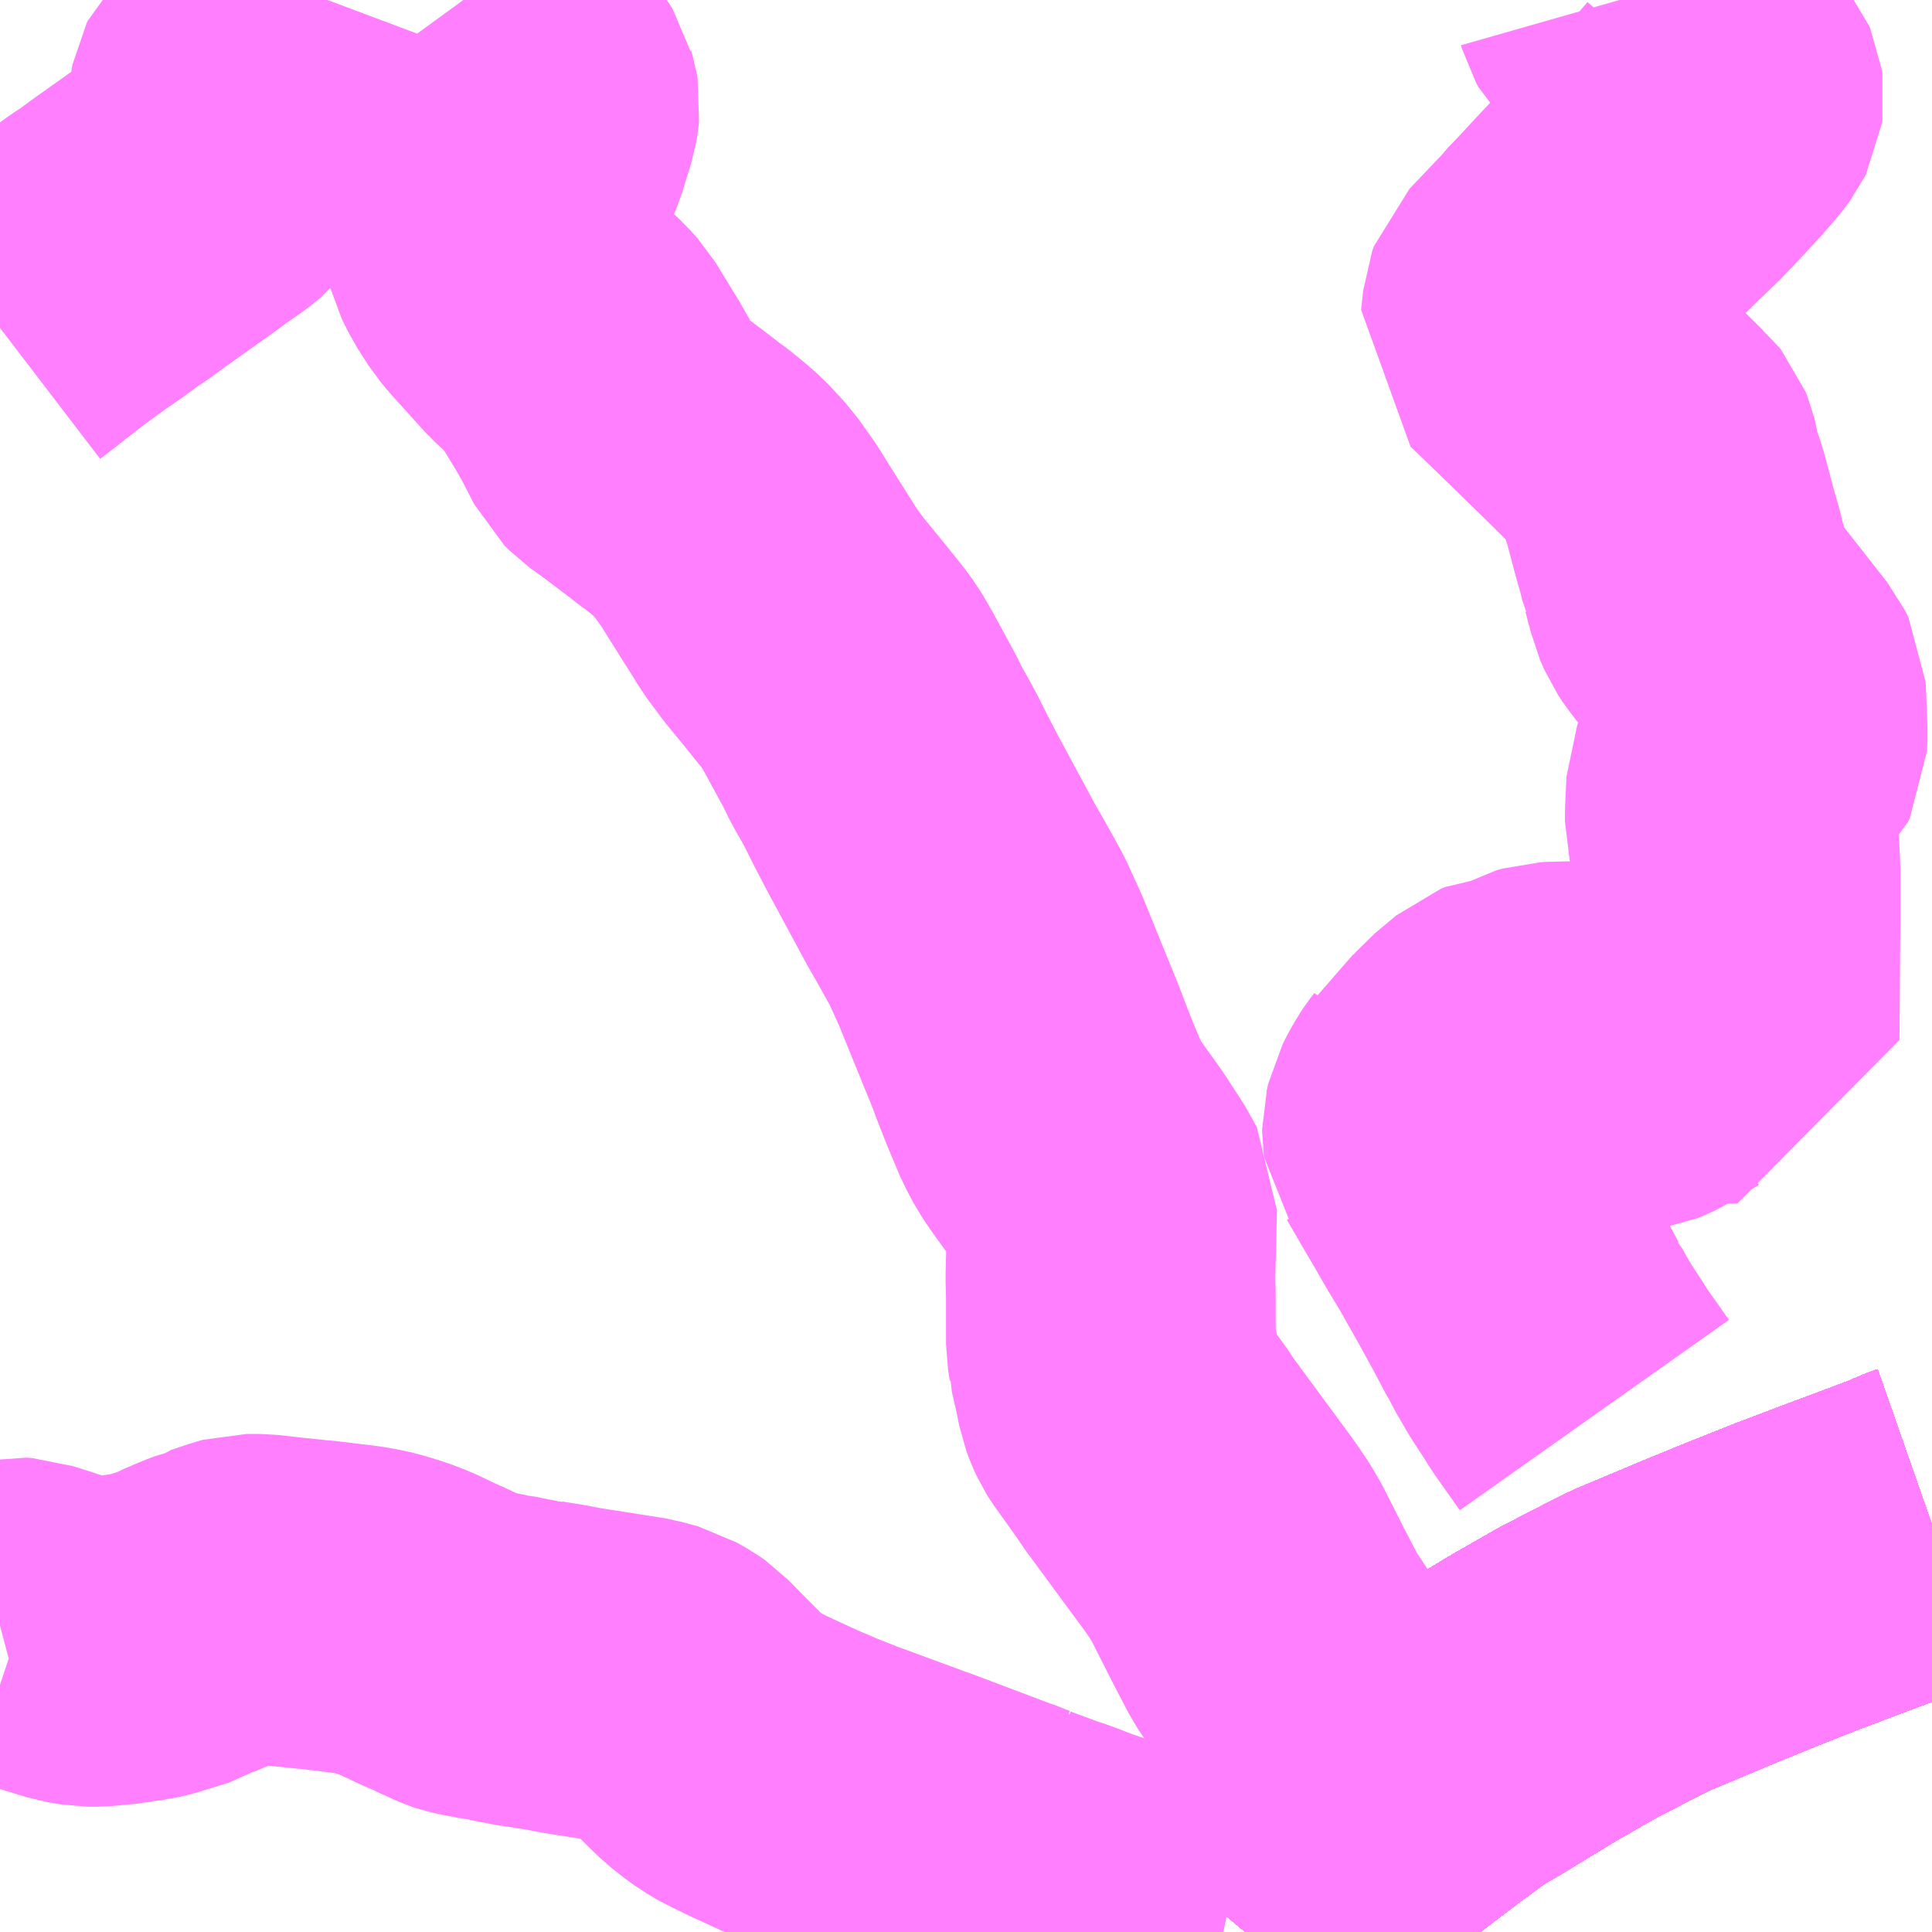 <?xml version="1.0" encoding="UTF-8"?>
<svg  xmlns="http://www.w3.org/2000/svg" xmlns:xlink="http://www.w3.org/1999/xlink" xmlns:go="http://purl.org/svgmap/profile" property="N07_001,N07_002,N07_003,N07_004,N07_005,N07_006,N07_007" viewBox="14005.371 -3708.984 4.395 4.395" go:dataArea="14005.37109375 -3708.984375 4.39453125 4.39453125" >
<globalCoordinateSystem srsName="http://purl.org/crs/84" transform="matrix(100.0,0.0,0.0,-100.0,0.0,0.0)" />
<defs>
 <g id="p0" >
  <circle cx="0.0" cy="0.0" r="3" stroke="green" stroke-width="0.75" vector-effect="non-scaling-stroke" />
 </g>
</defs>
<g fill="none" fill-rule="evenodd" stroke="#FF00FF" stroke-width="0.75" opacity="0.5" vector-effect="non-scaling-stroke" stroke-linejoin="bevel" >
<path content="1,JRバス東北（株）,あぶくま号,4.0,4.0,4.0," xlink:title="1" d="M14008.203,-3704.59L14008.208,-3704.596L14008.237,-3704.628L14008.264,-3704.658L14008.307,-3704.703L14008.359,-3704.755L14008.4,-3704.794L14008.449,-3704.838L14008.494,-3704.874L14008.52,-3704.894L14008.534,-3704.905L14008.608,-3704.961L14008.649,-3704.991L14008.662,-3705.001L14008.691,-3705.02L14008.724,-3705.039L14008.849,-3705.115L14008.871,-3705.128L14008.962,-3705.18L14009.057,-3705.229L14009.105,-3705.253L14009.153,-3705.273L14009.253,-3705.315L14009.351,-3705.355L14009.454,-3705.396L14009.557,-3705.435L14009.656,-3705.472L14009.725,-3705.498L14009.746,-3705.508L14009.766,-3705.515"/>
<path content="1,JRバス東北（株）,ドリームさくらんぼ号,1.0,1.0,1.0," xlink:title="1" d="M14008.203,-3704.59L14008.208,-3704.596L14008.237,-3704.628L14008.264,-3704.658L14008.307,-3704.703L14008.359,-3704.755L14008.4,-3704.794L14008.449,-3704.838L14008.494,-3704.874L14008.52,-3704.894L14008.534,-3704.905L14008.608,-3704.961L14008.649,-3704.991L14008.662,-3705.001L14008.691,-3705.02L14008.724,-3705.039L14008.849,-3705.115L14008.871,-3705.128L14008.962,-3705.18L14009.057,-3705.229L14009.105,-3705.253L14009.153,-3705.273L14009.253,-3705.315L14009.351,-3705.355L14009.454,-3705.396L14009.557,-3705.435L14009.656,-3705.472L14009.725,-3705.498L14009.746,-3705.508L14009.766,-3705.515"/>
<path content="1,JRバス東北（株）,ドリームふくしま・横浜号,1.0,1.0,1.0," xlink:title="1" d="M14008.203,-3704.59L14008.208,-3704.596L14008.237,-3704.628L14008.264,-3704.658L14008.307,-3704.703L14008.359,-3704.755L14008.4,-3704.794L14008.449,-3704.838L14008.494,-3704.874L14008.52,-3704.894L14008.534,-3704.905L14008.608,-3704.961L14008.649,-3704.991L14008.662,-3705.001L14008.691,-3705.02L14008.724,-3705.039L14008.849,-3705.115L14008.871,-3705.128L14008.962,-3705.18L14009.057,-3705.229L14009.105,-3705.253L14009.153,-3705.273L14009.253,-3705.315L14009.351,-3705.355L14009.454,-3705.396L14009.557,-3705.435L14009.656,-3705.472L14009.725,-3705.498L14009.746,-3705.508L14009.766,-3705.515"/>
<path content="1,JRバス東北（株）,ドリームササニシキ号,1.0,1.0,1.0," xlink:title="1" d="M14009.766,-3705.515L14009.746,-3705.508L14009.725,-3705.498L14009.656,-3705.472L14009.557,-3705.435L14009.454,-3705.396L14009.351,-3705.355L14009.253,-3705.315L14009.153,-3705.273L14009.105,-3705.253L14009.057,-3705.229L14008.962,-3705.18L14008.871,-3705.128L14008.849,-3705.115L14008.724,-3705.039L14008.691,-3705.02L14008.662,-3705.001L14008.649,-3704.991L14008.608,-3704.961L14008.534,-3704.905L14008.52,-3704.894L14008.494,-3704.874L14008.449,-3704.838L14008.4,-3704.794L14008.359,-3704.755L14008.307,-3704.703L14008.264,-3704.658L14008.237,-3704.628L14008.208,-3704.596L14008.203,-3704.59"/>
<path content="1,JRバス東北（株）,ドリーム政宗号,1.0,1.0,1.0," xlink:title="1" d="M14008.203,-3704.59L14008.208,-3704.596L14008.237,-3704.628L14008.264,-3704.658L14008.307,-3704.703L14008.359,-3704.755L14008.4,-3704.794L14008.449,-3704.838L14008.494,-3704.874L14008.52,-3704.894L14008.534,-3704.905L14008.608,-3704.961L14008.649,-3704.991L14008.662,-3705.001L14008.691,-3705.02L14008.724,-3705.039L14008.849,-3705.115L14008.871,-3705.128L14008.962,-3705.18L14009.057,-3705.229L14009.105,-3705.253L14009.153,-3705.273L14009.253,-3705.315L14009.351,-3705.355L14009.454,-3705.396L14009.557,-3705.435L14009.656,-3705.472L14009.725,-3705.498L14009.746,-3705.508L14009.766,-3705.515"/>
<path content="1,JRバス東北（株）,ドリーム横浜・仙台号,1.0,1.0,1.0," xlink:title="1" d="M14008.203,-3704.59L14008.208,-3704.596L14008.237,-3704.628L14008.264,-3704.658L14008.307,-3704.703L14008.359,-3704.755L14008.4,-3704.794L14008.449,-3704.838L14008.494,-3704.874L14008.52,-3704.894L14008.534,-3704.905L14008.608,-3704.961L14008.649,-3704.991L14008.662,-3705.001L14008.691,-3705.02L14008.724,-3705.039L14008.849,-3705.115L14008.871,-3705.128L14008.962,-3705.18L14009.057,-3705.229L14009.105,-3705.253L14009.153,-3705.273L14009.253,-3705.315L14009.351,-3705.355L14009.454,-3705.396L14009.557,-3705.435L14009.656,-3705.472L14009.725,-3705.498L14009.746,-3705.508L14009.766,-3705.515"/>
<path content="1,JRバス東北（株）,ドリーム盛岡・らくちん号,2.2,3.0,3.0," xlink:title="1" d="M14008.203,-3704.59L14008.208,-3704.596L14008.237,-3704.628L14008.264,-3704.658L14008.307,-3704.703L14008.359,-3704.755L14008.4,-3704.794L14008.449,-3704.838L14008.494,-3704.874L14008.52,-3704.894L14008.534,-3704.905L14008.608,-3704.961L14008.649,-3704.991L14008.662,-3705.001L14008.691,-3705.02L14008.724,-3705.039L14008.849,-3705.115L14008.871,-3705.128L14008.962,-3705.18L14009.057,-3705.229L14009.105,-3705.253L14009.153,-3705.273L14009.253,-3705.315L14009.351,-3705.355L14009.454,-3705.396L14009.557,-3705.435L14009.656,-3705.472L14009.725,-3705.498L14009.746,-3705.508L14009.766,-3705.515"/>
<path content="1,JRバス東北（株）,ドリーム秋田・横浜号,1.0,1.0,1.0," xlink:title="1" d="M14009.766,-3705.515L14009.746,-3705.508L14009.725,-3705.498L14009.656,-3705.472L14009.557,-3705.435L14009.454,-3705.396L14009.351,-3705.355L14009.253,-3705.315L14009.153,-3705.273L14009.105,-3705.253L14009.057,-3705.229L14008.962,-3705.18L14008.871,-3705.128L14008.849,-3705.115L14008.724,-3705.039L14008.691,-3705.02L14008.662,-3705.001L14008.649,-3704.991L14008.608,-3704.961L14008.534,-3704.905L14008.52,-3704.894L14008.494,-3704.874L14008.449,-3704.838L14008.4,-3704.794L14008.359,-3704.755L14008.307,-3704.703L14008.264,-3704.658L14008.237,-3704.628L14008.208,-3704.596L14008.203,-3704.59"/>
<path content="1,JRバス東北（株）,ドリーム鳥海号,1.0,1.0,1.0," xlink:title="1" d="M14008.203,-3704.59L14008.208,-3704.596L14008.237,-3704.628L14008.264,-3704.658L14008.307,-3704.703L14008.359,-3704.755L14008.4,-3704.794L14008.449,-3704.838L14008.494,-3704.874L14008.52,-3704.894L14008.534,-3704.905L14008.608,-3704.961L14008.649,-3704.991L14008.662,-3705.001L14008.691,-3705.02L14008.724,-3705.039L14008.849,-3705.115L14008.871,-3705.128L14008.962,-3705.18L14009.057,-3705.229L14009.105,-3705.253L14009.153,-3705.273L14009.253,-3705.315L14009.351,-3705.355L14009.454,-3705.396L14009.557,-3705.435L14009.656,-3705.472L14009.725,-3705.498L14009.746,-3705.508L14009.766,-3705.515"/>
<path content="1,JRバス東北（株）,ラ・フォーレ号,1.0,1.0,1.0," xlink:title="1" d="M14008.203,-3704.59L14008.208,-3704.596L14008.237,-3704.628L14008.264,-3704.658L14008.307,-3704.703L14008.359,-3704.755L14008.4,-3704.794L14008.449,-3704.838L14008.494,-3704.874L14008.52,-3704.894L14008.534,-3704.905L14008.608,-3704.961L14008.649,-3704.991L14008.662,-3705.001L14008.691,-3705.02L14008.724,-3705.039L14008.849,-3705.115L14008.871,-3705.128L14008.962,-3705.18L14009.057,-3705.229L14009.105,-3705.253L14009.153,-3705.273L14009.253,-3705.315L14009.351,-3705.355L14009.454,-3705.396L14009.557,-3705.435L14009.656,-3705.472L14009.725,-3705.498L14009.746,-3705.508L14009.766,-3705.515"/>
<path content="1,JRバス東北（株）,仙台・新宿号,2.0,2.0,2.0," xlink:title="1" d="M14008.203,-3704.59L14008.208,-3704.596L14008.237,-3704.628L14008.264,-3704.658L14008.307,-3704.703L14008.359,-3704.755L14008.4,-3704.794L14008.449,-3704.838L14008.494,-3704.874L14008.52,-3704.894L14008.534,-3704.905L14008.608,-3704.961L14008.649,-3704.991L14008.662,-3705.001L14008.691,-3705.02L14008.724,-3705.039L14008.849,-3705.115L14008.871,-3705.128L14008.962,-3705.18L14009.057,-3705.229L14009.105,-3705.253L14009.153,-3705.273L14009.253,-3705.315L14009.351,-3705.355L14009.454,-3705.396L14009.557,-3705.435L14009.656,-3705.472L14009.725,-3705.498L14009.746,-3705.508L14009.766,-3705.515"/>
<path content="1,JRバス関東（株）,あぶくま号,4.0,4.0,4.0," xlink:title="1" d="M14008.203,-3704.59L14008.208,-3704.596L14008.237,-3704.628L14008.264,-3704.658L14008.307,-3704.703L14008.359,-3704.755L14008.4,-3704.794L14008.449,-3704.838L14008.494,-3704.874L14008.52,-3704.894L14008.534,-3704.905L14008.608,-3704.961L14008.649,-3704.991L14008.662,-3705.001L14008.691,-3705.02L14008.724,-3705.039L14008.849,-3705.115L14008.871,-3705.128L14008.962,-3705.18L14009.057,-3705.229L14009.105,-3705.253L14009.153,-3705.273L14009.253,-3705.315L14009.351,-3705.355L14009.454,-3705.396L14009.557,-3705.435L14009.656,-3705.472L14009.725,-3705.498L14009.746,-3705.508L14009.766,-3705.515"/>
<path content="1,JRバス関東（株）,ドリーム盛岡号,2.2,3.0,3.0," xlink:title="1" d="M14008.203,-3704.59L14008.208,-3704.596L14008.237,-3704.628L14008.264,-3704.658L14008.307,-3704.703L14008.359,-3704.755L14008.4,-3704.794L14008.449,-3704.838L14008.494,-3704.874L14008.52,-3704.894L14008.534,-3704.905L14008.608,-3704.961L14008.649,-3704.991L14008.662,-3705.001L14008.691,-3705.02L14008.724,-3705.039L14008.849,-3705.115L14008.871,-3705.128L14008.962,-3705.18L14009.057,-3705.229L14009.105,-3705.253L14009.153,-3705.273L14009.253,-3705.315L14009.351,-3705.355L14009.454,-3705.396L14009.557,-3705.435L14009.656,-3705.472L14009.725,-3705.498L14009.746,-3705.508L14009.766,-3705.515"/>
<path content="1,JRバス関東（株）,夢街道会津号,6.0,6.0,6.0," xlink:title="1" d="M14008.203,-3704.59L14008.208,-3704.596L14008.237,-3704.628L14008.264,-3704.658L14008.307,-3704.703L14008.359,-3704.755L14008.4,-3704.794L14008.449,-3704.838L14008.494,-3704.874L14008.52,-3704.894L14008.534,-3704.905L14008.608,-3704.961L14008.649,-3704.991L14008.662,-3705.001L14008.691,-3705.02L14008.724,-3705.039L14008.849,-3705.115L14008.871,-3705.128L14008.962,-3705.18L14009.057,-3705.229L14009.105,-3705.253L14009.153,-3705.273L14009.253,-3705.315L14009.351,-3705.355L14009.454,-3705.396L14009.557,-3705.435L14009.656,-3705.472L14009.725,-3705.498L14009.746,-3705.508L14009.766,-3705.515"/>
<path content="1,京浜急行バス（株）,ノクターン号,3.4,4.0,4.0," xlink:title="1" d="M14008.203,-3704.59L14008.208,-3704.596L14008.237,-3704.628L14008.264,-3704.658L14008.307,-3704.703L14008.359,-3704.755L14008.4,-3704.794L14008.449,-3704.838L14008.494,-3704.874L14008.52,-3704.894L14008.534,-3704.905L14008.608,-3704.961L14008.649,-3704.991L14008.662,-3705.001L14008.691,-3705.02L14008.724,-3705.039L14008.849,-3705.115L14008.871,-3705.128L14008.962,-3705.18L14009.057,-3705.229L14009.105,-3705.253L14009.153,-3705.273L14009.253,-3705.315L14009.351,-3705.355L14009.454,-3705.396L14009.557,-3705.435L14009.656,-3705.472L14009.725,-3705.498L14009.746,-3705.508L14009.766,-3705.515"/>
<path content="1,京浜急行バス（株）,ビーム号,1.0,1.0,1.0," xlink:title="1" d="M14009.766,-3705.515L14009.746,-3705.508L14009.725,-3705.498L14009.656,-3705.472L14009.557,-3705.435L14009.454,-3705.396L14009.351,-3705.355L14009.253,-3705.315L14009.153,-3705.273L14009.105,-3705.253L14009.057,-3705.229L14008.962,-3705.18L14008.871,-3705.128L14008.849,-3705.115L14008.724,-3705.039L14008.691,-3705.02L14008.662,-3705.001L14008.649,-3704.991L14008.608,-3704.961L14008.534,-3704.905L14008.52,-3704.894L14008.494,-3704.874L14008.449,-3704.838L14008.4,-3704.794L14008.359,-3704.755L14008.307,-3704.703L14008.264,-3704.658L14008.237,-3704.628L14008.208,-3704.596L14008.203,-3704.59"/>
<path content="1,京王バス南（株）,新宿・渋谷～仙台・石巻線,1.0,1.0,1.0," xlink:title="1" d="M14008.203,-3704.59L14008.208,-3704.596L14008.237,-3704.628L14008.264,-3704.658L14008.307,-3704.703L14008.359,-3704.755L14008.4,-3704.794L14008.449,-3704.838L14008.494,-3704.874L14008.52,-3704.894L14008.534,-3704.905L14008.608,-3704.961L14008.649,-3704.991L14008.662,-3705.001L14008.691,-3705.02L14008.724,-3705.039L14008.849,-3705.115L14008.871,-3705.128L14008.962,-3705.18L14009.057,-3705.229L14009.105,-3705.253L14009.153,-3705.273L14009.253,-3705.315L14009.351,-3705.355L14009.454,-3705.396L14009.557,-3705.435L14009.656,-3705.472L14009.725,-3705.498L14009.746,-3705.508L14009.766,-3705.515"/>
<path content="1,会津乗合自動車,夢街道会津号,5.0,5.0,5.0," xlink:title="1" d="M14008.203,-3704.59L14008.208,-3704.596L14008.237,-3704.628L14008.264,-3704.658L14008.307,-3704.703L14008.359,-3704.755L14008.4,-3704.794L14008.449,-3704.838L14008.494,-3704.874L14008.52,-3704.894L14008.534,-3704.905L14008.608,-3704.961L14008.649,-3704.991L14008.662,-3705.001L14008.691,-3705.02L14008.724,-3705.039L14008.849,-3705.115L14008.871,-3705.128L14008.962,-3705.18L14009.057,-3705.229L14009.105,-3705.253L14009.153,-3705.273L14009.253,-3705.315L14009.351,-3705.355L14009.454,-3705.396L14009.557,-3705.435L14009.656,-3705.472L14009.725,-3705.498L14009.746,-3705.508L14009.766,-3705.515"/>
<path content="1,十和田観光電鉄（株）,シリウス号,1.0,1.0,1.0," xlink:title="1" d="M14009.766,-3705.515L14009.746,-3705.508L14009.725,-3705.498L14009.656,-3705.472L14009.557,-3705.435L14009.454,-3705.396L14009.351,-3705.355L14009.253,-3705.315L14009.153,-3705.273L14009.105,-3705.253L14009.057,-3705.229L14008.962,-3705.18L14008.871,-3705.128L14008.849,-3705.115L14008.724,-3705.039L14008.691,-3705.02L14008.662,-3705.001L14008.649,-3704.991L14008.608,-3704.961L14008.534,-3704.905L14008.52,-3704.894L14008.494,-3704.874L14008.449,-3704.838L14008.4,-3704.794L14008.359,-3704.755L14008.307,-3704.703L14008.264,-3704.658L14008.237,-3704.628L14008.208,-3704.596L14008.203,-3704.59"/>
<path content="1,千葉交通,福島・郡山～成田空港線,2.0,2.0,2.0," xlink:title="1" d="M14009.766,-3705.515L14009.746,-3705.508L14009.725,-3705.498L14009.656,-3705.472L14009.557,-3705.435L14009.454,-3705.396L14009.351,-3705.355L14009.253,-3705.315L14009.153,-3705.273L14009.105,-3705.253L14009.057,-3705.229L14008.962,-3705.18L14008.871,-3705.128L14008.849,-3705.115L14008.724,-3705.039L14008.691,-3705.02L14008.662,-3705.001L14008.649,-3704.991L14008.608,-3704.961L14008.534,-3704.905L14008.52,-3704.894L14008.494,-3704.874L14008.449,-3704.838L14008.4,-3704.794L14008.359,-3704.755L14008.307,-3704.703L14008.264,-3704.658L14008.237,-3704.628L14008.208,-3704.596L14008.203,-3704.59"/>
<path content="1,名鉄バス（株）,名古屋～仙台,1.0,1.0,1.0," xlink:title="1" d="M14009.766,-3705.515L14009.746,-3705.508L14009.725,-3705.498L14009.656,-3705.472L14009.557,-3705.435L14009.454,-3705.396L14009.351,-3705.355L14009.253,-3705.315L14009.153,-3705.273L14009.105,-3705.253L14009.057,-3705.229L14008.962,-3705.18L14008.871,-3705.128L14008.849,-3705.115L14008.724,-3705.039L14008.691,-3705.02L14008.662,-3705.001L14008.649,-3704.991L14008.608,-3704.961L14008.534,-3704.905L14008.494,-3704.874L14008.449,-3704.838L14008.4,-3704.794L14008.359,-3704.755L14008.307,-3704.703L14008.264,-3704.658L14008.237,-3704.628L14008.208,-3704.596L14008.203,-3704.59"/>
<path content="1,国際興業（株）,けせんライナー,1.0,1.0,1.0," xlink:title="1" d="M14008.203,-3704.59L14008.208,-3704.596L14008.237,-3704.628L14008.264,-3704.658L14008.307,-3704.703L14008.359,-3704.755L14008.4,-3704.794L14008.449,-3704.838L14008.494,-3704.874L14008.52,-3704.894L14008.534,-3704.905L14008.608,-3704.961L14008.649,-3704.991L14008.662,-3705.001L14008.691,-3705.02L14008.724,-3705.039L14008.849,-3705.115L14008.871,-3705.128L14008.962,-3705.18L14009.057,-3705.229L14009.105,-3705.253L14009.153,-3705.273L14009.253,-3705.315L14009.351,-3705.355L14009.454,-3705.396L14009.557,-3705.435L14009.656,-3705.472L14009.725,-3705.498L14009.746,-3705.508L14009.766,-3705.515"/>
<path content="1,国際興業（株）,イーハトープ号,1.0,1.0,1.0," xlink:title="1" d="M14008.203,-3704.59L14008.208,-3704.596L14008.237,-3704.628L14008.264,-3704.658L14008.307,-3704.703L14008.359,-3704.755L14008.4,-3704.794L14008.449,-3704.838L14008.494,-3704.874L14008.52,-3704.894L14008.534,-3704.905L14008.608,-3704.961L14008.649,-3704.991L14008.662,-3705.001L14008.691,-3705.02L14008.724,-3705.039L14008.849,-3705.115L14008.871,-3705.128L14008.962,-3705.18L14009.057,-3705.229L14009.105,-3705.253L14009.153,-3705.273L14009.253,-3705.315L14009.351,-3705.355L14009.454,-3705.396L14009.557,-3705.435L14009.656,-3705.472L14009.725,-3705.498L14009.746,-3705.508L14009.766,-3705.515"/>
<path content="1,国際興業（株）,シリウス号,1.0,1.0,1.0," xlink:title="1" d="M14008.203,-3704.59L14008.208,-3704.596L14008.237,-3704.628L14008.264,-3704.658L14008.307,-3704.703L14008.359,-3704.755L14008.4,-3704.794L14008.449,-3704.838L14008.494,-3704.874L14008.52,-3704.894L14008.534,-3704.905L14008.608,-3704.961L14008.649,-3704.991L14008.662,-3705.001L14008.691,-3705.02L14008.724,-3705.039L14008.849,-3705.115L14008.871,-3705.128L14008.962,-3705.18L14009.057,-3705.229L14009.105,-3705.253L14009.153,-3705.273L14009.253,-3705.315L14009.351,-3705.355L14009.454,-3705.396L14009.557,-3705.435L14009.656,-3705.472L14009.725,-3705.498L14009.746,-3705.508L14009.766,-3705.515"/>
<path content="1,国際興業（株）,ジュピター号,1.0,1.0,1.0," xlink:title="1" d="M14008.203,-3704.59L14008.208,-3704.596L14008.237,-3704.628L14008.264,-3704.658L14008.307,-3704.703L14008.359,-3704.755L14008.4,-3704.794L14008.449,-3704.838L14008.494,-3704.874L14008.52,-3704.894L14008.534,-3704.905L14008.608,-3704.961L14008.649,-3704.991L14008.662,-3705.001L14008.691,-3705.02L14008.724,-3705.039L14008.849,-3705.115L14008.871,-3705.128L14008.962,-3705.18L14009.057,-3705.229L14009.105,-3705.253L14009.153,-3705.273L14009.253,-3705.315L14009.351,-3705.355L14009.454,-3705.396L14009.557,-3705.435L14009.656,-3705.472L14009.725,-3705.498L14009.746,-3705.508L14009.766,-3705.515"/>
<path content="1,国際興業（株）,ドリーム盛岡（らくちん）号,2.2,3.0,3.0," xlink:title="1" d="M14008.203,-3704.59L14008.208,-3704.596L14008.237,-3704.628L14008.264,-3704.658L14008.307,-3704.703L14008.359,-3704.755L14008.4,-3704.794L14008.449,-3704.838L14008.494,-3704.874L14008.52,-3704.894L14008.534,-3704.905L14008.608,-3704.961L14008.649,-3704.991L14008.662,-3705.001L14008.691,-3705.02L14008.724,-3705.039L14008.849,-3705.115L14008.871,-3705.128L14008.962,-3705.18L14009.057,-3705.229L14009.105,-3705.253L14009.153,-3705.273L14009.253,-3705.315L14009.351,-3705.355L14009.454,-3705.396L14009.557,-3705.435L14009.656,-3705.472L14009.725,-3705.498L14009.746,-3705.508L14009.766,-3705.515"/>
<path content="1,国際興業（株）,夕陽号,2.0,2.0,2.0," xlink:title="1" d="M14008.203,-3704.59L14008.208,-3704.596L14008.237,-3704.628L14008.264,-3704.658L14008.307,-3704.703L14008.359,-3704.755L14008.4,-3704.794L14008.449,-3704.838L14008.494,-3704.874L14008.52,-3704.894L14008.534,-3704.905L14008.608,-3704.961L14008.649,-3704.991L14008.662,-3705.001L14008.691,-3705.02L14008.724,-3705.039L14008.849,-3705.115L14008.871,-3705.128L14008.962,-3705.18L14009.057,-3705.229L14009.105,-3705.253L14009.153,-3705.273L14009.253,-3705.315L14009.351,-3705.355L14009.454,-3705.396L14009.557,-3705.435L14009.656,-3705.472L14009.725,-3705.498L14009.746,-3705.508L14009.766,-3705.515"/>
<path content="1,国際興業（株）,遠野・釜石号,1.0,1.0,1.0," xlink:title="1" d="M14008.203,-3704.59L14008.208,-3704.596L14008.237,-3704.628L14008.264,-3704.658L14008.307,-3704.703L14008.359,-3704.755L14008.4,-3704.794L14008.449,-3704.838L14008.494,-3704.874L14008.52,-3704.894L14008.534,-3704.905L14008.608,-3704.961L14008.649,-3704.991L14008.662,-3705.001L14008.691,-3705.02L14008.724,-3705.039L14008.849,-3705.115L14008.871,-3705.128L14008.962,-3705.18L14009.057,-3705.229L14009.105,-3705.253L14009.153,-3705.273L14009.253,-3705.315L14009.351,-3705.355L14009.454,-3705.396L14009.557,-3705.435L14009.656,-3705.472L14009.725,-3705.498L14009.746,-3705.508L14009.766,-3705.515"/>
<path content="1,宮城交通（株）,仙台～名古屋線,1.0,1.0,1.0," xlink:title="1" d="M14008.203,-3704.59L14008.208,-3704.596L14008.237,-3704.628L14008.264,-3704.658L14008.307,-3704.703L14008.359,-3704.755L14008.4,-3704.794L14008.449,-3704.838L14008.494,-3704.874L14008.52,-3704.894L14008.534,-3704.905L14008.608,-3704.961L14008.649,-3704.991L14008.662,-3705.001L14008.691,-3705.02L14008.724,-3705.039L14008.849,-3705.115L14008.871,-3705.128L14008.962,-3705.18L14009.057,-3705.229L14009.105,-3705.253L14009.153,-3705.273L14009.253,-3705.315L14009.351,-3705.355L14009.454,-3705.396L14009.557,-3705.435L14009.656,-3705.472L14009.725,-3705.498L14009.746,-3705.508L14009.766,-3705.515"/>
<path content="1,宮城交通（株）,仙台～大阪線,1.0,1.0,1.0," xlink:title="1" d="M14009.766,-3705.515L14009.746,-3705.508L14009.725,-3705.498L14009.656,-3705.472L14009.557,-3705.435L14009.454,-3705.396L14009.351,-3705.355L14009.253,-3705.315L14009.153,-3705.273L14009.105,-3705.253L14009.057,-3705.229L14008.962,-3705.18L14008.871,-3705.128L14008.849,-3705.115L14008.724,-3705.039L14008.691,-3705.02L14008.662,-3705.001L14008.649,-3704.991L14008.608,-3704.961L14008.534,-3704.905L14008.52,-3704.894L14008.494,-3704.874L14008.449,-3704.838L14008.4,-3704.794L14008.359,-3704.755L14008.307,-3704.703L14008.264,-3704.658L14008.237,-3704.628L14008.208,-3704.596L14008.203,-3704.59"/>
<path content="1,宮城交通（株）,広瀬ライナー,1.0,1.0,1.0," xlink:title="1" d="M14008.203,-3704.59L14008.208,-3704.596L14008.237,-3704.628L14008.264,-3704.658L14008.307,-3704.703L14008.359,-3704.755L14008.4,-3704.794L14008.449,-3704.838L14008.494,-3704.874L14008.52,-3704.894L14008.534,-3704.905L14008.608,-3704.961L14008.649,-3704.991L14008.662,-3705.001L14008.691,-3705.02L14008.724,-3705.039L14008.849,-3705.115L14008.871,-3705.128L14008.962,-3705.18L14009.057,-3705.229L14009.105,-3705.253L14009.153,-3705.273L14009.253,-3705.315L14009.351,-3705.355L14009.454,-3705.396L14009.557,-3705.435L14009.656,-3705.472L14009.725,-3705.498L14009.746,-3705.508L14009.766,-3705.515"/>
<path content="1,小田急シティバス（株）,フローラ号,1.0,1.0,1.0," xlink:title="1" d="M14008.203,-3704.59L14008.208,-3704.596L14008.237,-3704.628L14008.264,-3704.658L14008.307,-3704.703L14008.359,-3704.755L14008.4,-3704.794L14008.449,-3704.838L14008.494,-3704.874L14008.52,-3704.894L14008.534,-3704.905L14008.608,-3704.961L14008.649,-3704.991L14008.662,-3705.001L14008.691,-3705.02L14008.724,-3705.039L14008.849,-3705.115L14008.871,-3705.128L14008.962,-3705.18L14009.057,-3705.229L14009.105,-3705.253L14009.153,-3705.273L14009.253,-3705.315L14009.351,-3705.355L14009.454,-3705.396L14009.557,-3705.435L14009.656,-3705.472L14009.725,-3705.498L14009.746,-3705.508L14009.766,-3705.515"/>
<path content="1,小田急バス（株）,フローラ号,1.0,1.0,1.0," xlink:title="1" d="M14008.203,-3704.59L14008.208,-3704.596L14008.237,-3704.628L14008.264,-3704.658L14008.307,-3704.703L14008.359,-3704.755L14008.4,-3704.794L14008.449,-3704.838L14008.494,-3704.874L14008.52,-3704.894L14008.534,-3704.905L14008.608,-3704.961L14008.649,-3704.991L14008.662,-3705.001L14008.691,-3705.02L14008.724,-3705.039L14008.849,-3705.115L14008.871,-3705.128L14008.962,-3705.18L14009.057,-3705.229L14009.105,-3705.253L14009.153,-3705.273L14009.253,-3705.315L14009.351,-3705.355L14009.454,-3705.396L14009.557,-3705.435L14009.656,-3705.472L14009.725,-3705.498L14009.746,-3705.508L14009.766,-3705.515"/>
<path content="1,山交バス（株）,TOKYOサンライズ,1.0,1.0,1.0," xlink:title="1" d="M14008.203,-3704.59L14008.208,-3704.596L14008.237,-3704.628L14008.264,-3704.658L14008.307,-3704.703L14008.359,-3704.755L14008.4,-3704.794L14008.449,-3704.838L14008.494,-3704.874L14008.52,-3704.894L14008.534,-3704.905L14008.608,-3704.961L14008.649,-3704.991L14008.662,-3705.001L14008.691,-3705.02L14008.724,-3705.039L14008.849,-3705.115L14008.871,-3705.128L14008.962,-3705.18L14009.057,-3705.229L14009.105,-3705.253L14009.153,-3705.273L14009.253,-3705.315L14009.351,-3705.355L14009.454,-3705.396L14009.557,-3705.435L14009.656,-3705.472L14009.725,-3705.498L14009.746,-3705.508L14009.766,-3705.515"/>
<path content="1,岩手県交通（株）,けせんライナー,1.0,1.0,1.0," xlink:title="1" d="M14008.203,-3704.59L14008.208,-3704.596L14008.237,-3704.628L14008.264,-3704.658L14008.307,-3704.703L14008.359,-3704.755L14008.4,-3704.794L14008.449,-3704.838L14008.494,-3704.874L14008.52,-3704.894L14008.534,-3704.905L14008.608,-3704.961L14008.649,-3704.991L14008.662,-3705.001L14008.691,-3705.02L14008.724,-3705.039L14008.849,-3705.115L14008.871,-3705.128L14008.962,-3705.18L14009.057,-3705.229L14009.105,-3705.253L14009.153,-3705.273L14009.253,-3705.315L14009.351,-3705.355L14009.454,-3705.396L14009.557,-3705.435L14009.656,-3705.472L14009.725,-3705.498L14009.746,-3705.508L14009.766,-3705.515"/>
<path content="1,岩手県交通（株）,イーハトーブ号,1.0,1.0,1.0," xlink:title="1" d="M14008.203,-3704.59L14008.208,-3704.596L14008.237,-3704.628L14008.264,-3704.658L14008.307,-3704.703L14008.359,-3704.755L14008.4,-3704.794L14008.449,-3704.838L14008.494,-3704.874L14008.52,-3704.894L14008.534,-3704.905L14008.608,-3704.961L14008.649,-3704.991L14008.662,-3705.001L14008.691,-3705.02L14008.724,-3705.039L14008.849,-3705.115L14008.871,-3705.128L14008.962,-3705.18L14009.057,-3705.229L14009.105,-3705.253L14009.153,-3705.273L14009.253,-3705.315L14009.351,-3705.355L14009.454,-3705.396L14009.557,-3705.435L14009.656,-3705.472L14009.725,-3705.498L14009.746,-3705.508L14009.766,-3705.515"/>
<path content="1,岩手県交通（株）,ドリーム盛岡（らくちん）号,2.3,3.0,3.0," xlink:title="1" d="M14008.203,-3704.59L14008.208,-3704.596L14008.237,-3704.628L14008.264,-3704.658L14008.307,-3704.703L14008.359,-3704.755L14008.4,-3704.794L14008.449,-3704.838L14008.494,-3704.874L14008.52,-3704.894L14008.534,-3704.905L14008.608,-3704.961L14008.649,-3704.991L14008.662,-3705.001L14008.691,-3705.02L14008.724,-3705.039L14008.849,-3705.115L14008.871,-3705.128L14008.962,-3705.18L14009.057,-3705.229L14009.105,-3705.253L14009.153,-3705.273L14009.253,-3705.315L14009.351,-3705.355L14009.454,-3705.396L14009.557,-3705.435L14009.656,-3705.472L14009.725,-3705.498L14009.746,-3705.508L14009.766,-3705.515"/>
<path content="1,岩手県交通（株）,盛岡・横浜線,1.0,1.0,1.0," xlink:title="1" d="M14008.203,-3704.59L14008.208,-3704.596L14008.237,-3704.628L14008.264,-3704.658L14008.307,-3704.703L14008.359,-3704.755L14008.4,-3704.794L14008.449,-3704.838L14008.494,-3704.874L14008.52,-3704.894L14008.534,-3704.905L14008.608,-3704.961L14008.649,-3704.991L14008.662,-3705.001L14008.691,-3705.02L14008.724,-3705.039L14008.849,-3705.115L14008.871,-3705.128L14008.962,-3705.18L14009.057,-3705.229L14009.105,-3705.253L14009.153,-3705.273L14009.253,-3705.315L14009.351,-3705.355L14009.454,-3705.396L14009.557,-3705.435L14009.656,-3705.472L14009.725,-3705.498L14009.746,-3705.508L14009.766,-3705.515"/>
<path content="1,岩手県交通（株）,遠野・釜石号,1.0,1.0,1.0," xlink:title="1" d="M14008.203,-3704.59L14008.208,-3704.596L14008.237,-3704.628L14008.264,-3704.658L14008.307,-3704.703L14008.359,-3704.755L14008.4,-3704.794L14008.449,-3704.838L14008.494,-3704.874L14008.52,-3704.894L14008.534,-3704.905L14008.608,-3704.961L14008.649,-3704.991L14008.662,-3705.001L14008.691,-3705.02L14008.724,-3705.039L14008.849,-3705.115L14008.871,-3705.128L14008.962,-3705.18L14009.057,-3705.229L14009.105,-3705.253L14009.153,-3705.273L14009.253,-3705.315L14009.351,-3705.355L14009.454,-3705.396L14009.557,-3705.435L14009.656,-3705.472L14009.725,-3705.498L14009.746,-3705.508L14009.766,-3705.515"/>
<path content="1,岩手県北自動車（株）,BEAM-1　宮古・盛岡南⇔浜松町・品川,1.0,1.0,1.0," xlink:title="1" d="M14008.203,-3704.59L14008.208,-3704.596L14008.237,-3704.628L14008.264,-3704.658L14008.307,-3704.703L14008.359,-3704.755L14008.4,-3704.794L14008.449,-3704.838L14008.494,-3704.874L14008.52,-3704.894L14008.534,-3704.905L14008.608,-3704.961L14008.649,-3704.991L14008.662,-3705.001L14008.691,-3705.02L14008.724,-3705.039L14008.849,-3705.115L14008.871,-3705.128L14008.962,-3705.18L14009.057,-3705.229L14009.105,-3705.253L14009.153,-3705.273L14009.253,-3705.315L14009.351,-3705.355L14009.454,-3705.396L14009.557,-3705.435L14009.656,-3705.472L14009.725,-3705.498L14009.746,-3705.508L14009.766,-3705.515"/>
<path content="1,庄内交通（株）,高速バス　上野・秋葉原・東京,1.0,1.0,1.0," xlink:title="1" d="M14008.203,-3704.59L14008.208,-3704.596L14008.237,-3704.628L14008.264,-3704.658L14008.307,-3704.703L14008.359,-3704.755L14008.4,-3704.794L14008.449,-3704.838L14008.494,-3704.874L14008.52,-3704.894L14008.534,-3704.905L14008.608,-3704.961L14008.649,-3704.991L14008.662,-3705.001L14008.691,-3705.02L14008.724,-3705.039L14008.849,-3705.115L14008.871,-3705.128L14008.962,-3705.18L14009.057,-3705.229L14009.105,-3705.253L14009.153,-3705.273L14009.253,-3705.315L14009.351,-3705.355L14009.454,-3705.396L14009.557,-3705.435L14009.656,-3705.472L14009.725,-3705.498L14009.746,-3705.508L14009.766,-3705.515"/>
<path content="1,庄内交通（株）,高速バス　酒田・鶴岡⇔大宮・池袋・渋谷,1.0,1.0,1.0," xlink:title="1" d="M14008.203,-3704.59L14008.208,-3704.596L14008.237,-3704.628L14008.264,-3704.658L14008.307,-3704.703L14008.359,-3704.755L14008.4,-3704.794L14008.449,-3704.838L14008.494,-3704.874L14008.52,-3704.894L14008.534,-3704.905L14008.608,-3704.961L14008.649,-3704.991L14008.662,-3705.001L14008.691,-3705.02L14008.724,-3705.039L14008.849,-3705.115L14008.871,-3705.128L14008.962,-3705.18L14009.057,-3705.229L14009.105,-3705.253L14009.153,-3705.273L14009.253,-3705.315L14009.351,-3705.355L14009.454,-3705.396L14009.557,-3705.435L14009.656,-3705.472L14009.725,-3705.498L14009.746,-3705.508L14009.766,-3705.515"/>
<path content="1,弘南バス（株）,アップル号,1.0,1.0,1.0," xlink:title="1" d="M14009.766,-3705.515L14009.746,-3705.508L14009.725,-3705.498L14009.656,-3705.472L14009.557,-3705.435L14009.454,-3705.396L14009.351,-3705.355L14009.253,-3705.315L14009.153,-3705.273L14009.105,-3705.253L14009.057,-3705.229L14008.962,-3705.18L14008.871,-3705.128L14008.849,-3705.115L14008.724,-3705.039L14008.691,-3705.02L14008.662,-3705.001L14008.649,-3704.991L14008.608,-3704.961L14008.534,-3704.905L14008.52,-3704.894L14008.494,-3704.874L14008.449,-3704.838L14008.4,-3704.794L14008.359,-3704.755L14008.307,-3704.703L14008.264,-3704.658L14008.237,-3704.628L14008.208,-3704.596L14008.203,-3704.59"/>
<path content="1,弘南バス（株）,スカイ号,1.0,1.0,1.0," xlink:title="1" d="M14009.766,-3705.515L14009.746,-3705.508L14009.725,-3705.498L14009.656,-3705.472L14009.557,-3705.435L14009.454,-3705.396L14009.351,-3705.355L14009.253,-3705.315L14009.153,-3705.273L14009.105,-3705.253L14009.057,-3705.229L14008.962,-3705.18L14008.871,-3705.128L14008.849,-3705.115L14008.724,-3705.039L14008.691,-3705.02L14008.662,-3705.001L14008.649,-3704.991L14008.608,-3704.961L14008.534,-3704.905L14008.52,-3704.894L14008.494,-3704.874L14008.449,-3704.838L14008.4,-3704.794L14008.359,-3704.755L14008.307,-3704.703L14008.264,-3704.658L14008.237,-3704.628L14008.208,-3704.596L14008.203,-3704.59"/>
<path content="1,弘南バス（株）,ノクターン号,1.0,1.0,1.0," xlink:title="1" d="M14009.766,-3705.515L14009.746,-3705.508L14009.725,-3705.498L14009.656,-3705.472L14009.557,-3705.435L14009.454,-3705.396L14009.351,-3705.355L14009.253,-3705.315L14009.153,-3705.273L14009.105,-3705.253L14009.057,-3705.229L14008.962,-3705.18L14008.871,-3705.128L14008.849,-3705.115L14008.724,-3705.039L14008.691,-3705.02L14008.662,-3705.001L14008.649,-3704.991L14008.608,-3704.961L14008.534,-3704.905L14008.52,-3704.894L14008.494,-3704.874L14008.449,-3704.838L14008.4,-3704.794L14008.359,-3704.755L14008.307,-3704.703L14008.264,-3704.658L14008.237,-3704.628L14008.208,-3704.596L14008.203,-3704.59"/>
<path content="1,弘南バス（株）,パンダ号,3.0,3.0,3.0," xlink:title="1" d="M14009.766,-3705.515L14009.746,-3705.508L14009.725,-3705.498L14009.656,-3705.472L14009.557,-3705.435L14009.454,-3705.396L14009.351,-3705.355L14009.253,-3705.315L14009.153,-3705.273L14009.105,-3705.253L14009.057,-3705.229L14008.962,-3705.18L14008.871,-3705.128L14008.849,-3705.115L14008.724,-3705.039L14008.691,-3705.02L14008.662,-3705.001L14008.649,-3704.991L14008.608,-3704.961L14008.534,-3704.905L14008.52,-3704.894L14008.494,-3704.874L14008.449,-3704.838L14008.4,-3704.794L14008.359,-3704.755L14008.307,-3704.703L14008.264,-3704.658L14008.237,-3704.628L14008.208,-3704.596L14008.203,-3704.59"/>
<path content="1,弘南バス（株）,津軽号,1.0,1.0,1.0," xlink:title="1" d="M14008.203,-3704.59L14008.208,-3704.596L14008.237,-3704.628L14008.264,-3704.658L14008.307,-3704.703L14008.359,-3704.755L14008.4,-3704.794L14008.449,-3704.838L14008.494,-3704.874L14008.52,-3704.894L14008.534,-3704.905L14008.608,-3704.961L14008.649,-3704.991L14008.662,-3705.001L14008.691,-3705.02L14008.724,-3705.039L14008.849,-3705.115L14008.871,-3705.128L14008.962,-3705.18L14009.057,-3705.229L14009.105,-3705.253L14009.153,-3705.273L14009.253,-3705.315L14009.351,-3705.355L14009.454,-3705.396L14009.557,-3705.435L14009.656,-3705.472L14009.725,-3705.498L14009.746,-3705.508L14009.766,-3705.515"/>
<path content="1,日本中央バス（株）,ミリオンライナー,2.0,2.0,2.0," xlink:title="1" d="M14008.203,-3704.59L14008.208,-3704.596L14008.237,-3704.628L14008.264,-3704.658L14008.307,-3704.703L14008.359,-3704.755L14008.4,-3704.794L14008.449,-3704.838L14008.494,-3704.874L14008.52,-3704.894L14008.534,-3704.905L14008.608,-3704.961L14008.649,-3704.991L14008.662,-3705.001L14008.691,-3705.02L14008.724,-3705.039L14008.849,-3705.115L14008.871,-3705.128L14008.962,-3705.18L14009.057,-3705.229L14009.105,-3705.253L14009.153,-3705.273L14009.253,-3705.315L14009.351,-3705.355L14009.454,-3705.396L14009.557,-3705.435L14009.656,-3705.472L14009.725,-3705.498L14009.746,-3705.508L14009.766,-3705.515"/>
<path content="1,日本中央バス（株）,仙台ライナー,1.0,1.0,1.0," xlink:title="1" d="M14008.203,-3704.59L14008.208,-3704.596L14008.237,-3704.628L14008.264,-3704.658L14008.307,-3704.703L14008.359,-3704.755L14008.4,-3704.794L14008.449,-3704.838L14008.494,-3704.874L14008.52,-3704.894L14008.534,-3704.905L14008.608,-3704.961L14008.649,-3704.991L14008.662,-3705.001L14008.691,-3705.02L14008.724,-3705.039L14008.849,-3705.115L14008.871,-3705.128L14008.962,-3705.18L14009.057,-3705.229L14009.105,-3705.253L14009.153,-3705.273L14009.253,-3705.315L14009.351,-3705.355L14009.454,-3705.396L14009.557,-3705.435L14009.656,-3705.472L14009.725,-3705.498L14009.746,-3705.508L14009.766,-3705.515"/>
<path content="1,東北急行バス（株）,TOKYOサンライズ号,1.0,1.0,1.0," xlink:title="1" d="M14008.203,-3704.59L14008.208,-3704.596L14008.237,-3704.628L14008.264,-3704.658L14008.307,-3704.703L14008.359,-3704.755L14008.4,-3704.794L14008.449,-3704.838L14008.494,-3704.874L14008.52,-3704.894L14008.534,-3704.905L14008.608,-3704.961L14008.649,-3704.991L14008.662,-3705.001L14008.691,-3705.02L14008.724,-3705.039L14008.849,-3705.115L14008.871,-3705.128L14008.962,-3705.18L14009.057,-3705.229L14009.105,-3705.253L14009.153,-3705.273L14009.253,-3705.315L14009.351,-3705.355L14009.454,-3705.396L14009.557,-3705.435L14009.656,-3705.472L14009.725,-3705.498L14009.746,-3705.508L14009.766,-3705.515"/>
<path content="1,東北急行バス（株）,エススター号,0.1,0.5,0.0," xlink:title="1" d="M14008.203,-3704.59L14008.208,-3704.596L14008.237,-3704.628L14008.264,-3704.658L14008.307,-3704.703L14008.359,-3704.755L14008.4,-3704.794L14008.449,-3704.838L14008.494,-3704.874L14008.52,-3704.894L14008.534,-3704.905L14008.608,-3704.961L14008.649,-3704.991L14008.662,-3705.001L14008.691,-3705.02L14008.724,-3705.039L14008.849,-3705.115L14008.871,-3705.128L14008.962,-3705.18L14009.057,-3705.229L14009.105,-3705.253L14009.153,-3705.273L14009.253,-3705.315L14009.351,-3705.355L14009.454,-3705.396L14009.557,-3705.435L14009.656,-3705.472L14009.725,-3705.498L14009.746,-3705.508L14009.766,-3705.515"/>
<path content="1,東北急行バス（株）,スイート号,0.2,1.0,1.0," xlink:title="1" d="M14009.766,-3705.515L14009.746,-3705.508L14009.725,-3705.498L14009.656,-3705.472L14009.557,-3705.435L14009.454,-3705.396L14009.351,-3705.355L14009.253,-3705.315L14009.153,-3705.273L14009.105,-3705.253L14009.057,-3705.229L14008.962,-3705.18L14008.871,-3705.128L14008.849,-3705.115L14008.724,-3705.039L14008.691,-3705.02L14008.662,-3705.001L14008.649,-3704.991L14008.608,-3704.961L14008.534,-3704.905L14008.52,-3704.894L14008.494,-3704.874L14008.449,-3704.838L14008.4,-3704.794L14008.359,-3704.755L14008.307,-3704.703L14008.264,-3704.658L14008.237,-3704.628L14008.208,-3704.596L14008.203,-3704.59"/>
<path content="1,東北急行バス（株）,スーパーレインボー号,0.1,0.0,0.0," xlink:title="1" d="M14008.203,-3704.59L14008.208,-3704.596L14008.237,-3704.628L14008.264,-3704.658L14008.307,-3704.703L14008.359,-3704.755L14008.4,-3704.794L14008.449,-3704.838L14008.494,-3704.874L14008.52,-3704.894L14008.534,-3704.905L14008.608,-3704.961L14008.649,-3704.991L14008.662,-3705.001L14008.691,-3705.02L14008.724,-3705.039L14008.849,-3705.115L14008.871,-3705.128L14008.962,-3705.18L14009.057,-3705.229L14009.105,-3705.253L14009.153,-3705.273L14009.253,-3705.315L14009.351,-3705.355L14009.454,-3705.396L14009.557,-3705.435L14009.656,-3705.472L14009.725,-3705.498L14009.746,-3705.508L14009.766,-3705.515"/>
<path content="1,東北急行バス（株）,ニュースター号,2.0,2.0,2.0," xlink:title="1" d="M14008.203,-3704.59L14008.208,-3704.596L14008.237,-3704.628L14008.264,-3704.658L14008.307,-3704.703L14008.359,-3704.755L14008.4,-3704.794L14008.449,-3704.838L14008.494,-3704.874L14008.52,-3704.894L14008.534,-3704.905L14008.608,-3704.961L14008.649,-3704.991L14008.662,-3705.001L14008.691,-3705.02L14008.724,-3705.039L14008.849,-3705.115L14008.871,-3705.128L14008.962,-3705.18L14009.057,-3705.229L14009.105,-3705.253L14009.153,-3705.273L14009.253,-3705.315L14009.351,-3705.355L14009.454,-3705.396L14009.557,-3705.435L14009.656,-3705.472L14009.725,-3705.498L14009.746,-3705.508L14009.766,-3705.515"/>
<path content="1,東北急行バス（株）,ホリデースター号,0.2,1.0,1.0," xlink:title="1" d="M14008.203,-3704.59L14008.208,-3704.596L14008.237,-3704.628L14008.264,-3704.658L14008.307,-3704.703L14008.359,-3704.755L14008.4,-3704.794L14008.449,-3704.838L14008.494,-3704.874L14008.52,-3704.894L14008.534,-3704.905L14008.608,-3704.961L14008.649,-3704.991L14008.662,-3705.001L14008.691,-3705.02L14008.724,-3705.039L14008.849,-3705.115L14008.871,-3705.128L14008.962,-3705.18L14009.057,-3705.229L14009.105,-3705.253L14009.153,-3705.273L14009.253,-3705.315L14009.351,-3705.355L14009.454,-3705.396L14009.557,-3705.435L14009.656,-3705.472L14009.725,-3705.498L14009.746,-3705.508L14009.766,-3705.515"/>
<path content="1,東北急行バス（株）,レインボー号,1.0,1.0,1.0," xlink:title="1" d="M14008.203,-3704.59L14008.208,-3704.596L14008.237,-3704.628L14008.264,-3704.658L14008.307,-3704.703L14008.359,-3704.755L14008.4,-3704.794L14008.449,-3704.838L14008.494,-3704.874L14008.52,-3704.894L14008.534,-3704.905L14008.608,-3704.961L14008.649,-3704.991L14008.662,-3705.001L14008.691,-3705.02L14008.724,-3705.039L14008.849,-3705.115L14008.871,-3705.128L14008.962,-3705.18L14009.057,-3705.229L14009.105,-3705.253L14009.153,-3705.273L14009.253,-3705.315L14009.351,-3705.355L14009.454,-3705.396L14009.557,-3705.435L14009.656,-3705.472L14009.725,-3705.498L14009.746,-3705.508L14009.766,-3705.515"/>
<path content="1,東武バスセントラル（株）,あだたら号,4.0,4.0,4.0," xlink:title="1" d="M14008.203,-3704.59L14008.208,-3704.596L14008.237,-3704.628L14008.264,-3704.658L14008.307,-3704.703L14008.359,-3704.755L14008.4,-3704.794L14008.449,-3704.838L14008.494,-3704.874L14008.52,-3704.894L14008.534,-3704.905L14008.608,-3704.961L14008.649,-3704.991L14008.662,-3705.001L14008.691,-3705.02L14008.724,-3705.039L14008.849,-3705.115L14008.871,-3705.128L14008.962,-3705.18L14009.057,-3705.229L14009.105,-3705.253L14009.153,-3705.273L14009.253,-3705.315L14009.351,-3705.355L14009.454,-3705.396L14009.557,-3705.435L14009.656,-3705.472L14009.725,-3705.498L14009.746,-3705.508L14009.766,-3705.515"/>
<path content="1,江ノ電バス藤沢,レイク＆ポート号,1.0,1.0,1.0," xlink:title="1" d="M14008.203,-3704.59L14008.208,-3704.596L14008.237,-3704.628L14008.264,-3704.658L14008.307,-3704.703L14008.359,-3704.755L14008.4,-3704.794L14008.449,-3704.838L14008.494,-3704.874L14008.52,-3704.894L14008.534,-3704.905L14008.608,-3704.961L14008.649,-3704.991L14008.662,-3705.001L14008.691,-3705.02L14008.724,-3705.039L14008.849,-3705.115L14008.871,-3705.128L14008.962,-3705.18L14009.057,-3705.229L14009.105,-3705.253L14009.153,-3705.273L14009.253,-3705.315L14009.351,-3705.355L14009.454,-3705.396L14009.557,-3705.435L14009.656,-3705.472L14009.725,-3705.498L14009.746,-3705.508L14009.766,-3705.515"/>
<path content="1,福島交通（株）,福島駅東口～新宿駅新南口,4.0,4.0,4.0," xlink:title="1" d="M14009.766,-3705.515L14009.746,-3705.508L14009.725,-3705.498L14009.656,-3705.472L14009.557,-3705.435L14009.454,-3705.396L14009.351,-3705.355L14009.253,-3705.315L14009.153,-3705.273L14009.105,-3705.253L14009.057,-3705.229L14008.962,-3705.18L14008.871,-3705.128L14008.849,-3705.115L14008.724,-3705.039L14008.691,-3705.02L14008.662,-3705.001L14008.649,-3704.991L14008.608,-3704.961L14008.534,-3704.905L14008.52,-3704.894L14008.494,-3704.874L14008.449,-3704.838L14008.4,-3704.794L14008.359,-3704.755L14008.307,-3704.703L14008.264,-3704.658L14008.237,-3704.628L14008.208,-3704.596L14008.203,-3704.59"/>
<path content="1,福島交通（株）,福島高速バスターミナル～大阪あべの橋,1.0,1.0,1.0," xlink:title="1" d="M14008.203,-3704.59L14008.208,-3704.596L14008.237,-3704.628L14008.264,-3704.658L14008.307,-3704.703L14008.359,-3704.755L14008.4,-3704.794L14008.449,-3704.838L14008.494,-3704.874L14008.52,-3704.894L14008.534,-3704.905L14008.608,-3704.961L14008.649,-3704.991L14008.662,-3705.001L14008.691,-3705.02L14008.724,-3705.039L14008.849,-3705.115L14008.871,-3705.128L14008.962,-3705.18L14009.057,-3705.229L14009.105,-3705.253L14009.153,-3705.273L14009.253,-3705.315L14009.351,-3705.355L14009.454,-3705.396L14009.557,-3705.435L14009.656,-3705.472L14009.725,-3705.498L14009.746,-3705.508L14009.766,-3705.515"/>
<path content="1,福島交通（株）,郡山駅前～新越谷駅西口,2.0,2.0,2.0," xlink:title="1" d="M14009.766,-3705.515L14009.746,-3705.508L14009.725,-3705.498L14009.656,-3705.472L14009.557,-3705.435L14009.454,-3705.396L14009.351,-3705.355L14009.253,-3705.315L14009.153,-3705.273L14009.105,-3705.253L14009.057,-3705.229L14008.962,-3705.18L14008.871,-3705.128L14008.849,-3705.115L14008.724,-3705.039L14008.691,-3705.02L14008.662,-3705.001L14008.649,-3704.991L14008.608,-3704.961L14008.534,-3704.905L14008.52,-3704.894L14008.494,-3704.874L14008.449,-3704.838L14008.4,-3704.794L14008.359,-3704.755L14008.307,-3704.703L14008.264,-3704.658L14008.237,-3704.628L14008.208,-3704.596L14008.203,-3704.59"/>
<path content="1,秋北バス（株）,ジュピター号,1.0,1.0,1.0," xlink:title="1" d="M14008.203,-3704.59L14008.208,-3704.596L14008.237,-3704.628L14008.264,-3704.658L14008.307,-3704.703L14008.359,-3704.755L14008.4,-3704.794L14008.449,-3704.838L14008.494,-3704.874L14008.52,-3704.894L14008.534,-3704.905L14008.608,-3704.961L14008.649,-3704.991L14008.662,-3705.001L14008.691,-3705.02L14008.724,-3705.039L14008.849,-3705.115L14008.871,-3705.128L14008.962,-3705.18L14009.057,-3705.229L14009.105,-3705.253L14009.153,-3705.273L14009.253,-3705.315L14009.351,-3705.355L14009.454,-3705.396L14009.557,-3705.435L14009.656,-3705.472L14009.725,-3705.498L14009.746,-3705.508L14009.766,-3705.515"/>
<path content="1,秋田中央交通（株）,フローラ号,1.0,1.0,1.0," xlink:title="1" d="M14009.766,-3705.515L14009.746,-3705.508L14009.725,-3705.498L14009.656,-3705.472L14009.557,-3705.435L14009.454,-3705.396L14009.351,-3705.355L14009.253,-3705.315L14009.153,-3705.273L14009.105,-3705.253L14009.057,-3705.229L14008.962,-3705.18L14008.871,-3705.128L14008.849,-3705.115L14008.724,-3705.039L14008.691,-3705.02L14008.662,-3705.001L14008.649,-3704.991L14008.608,-3704.961L14008.534,-3704.905L14008.52,-3704.894L14008.494,-3704.874L14008.449,-3704.838L14008.4,-3704.794L14008.359,-3704.755L14008.307,-3704.703L14008.264,-3704.658L14008.237,-3704.628L14008.208,-3704.596L14008.203,-3704.59"/>
<path content="1,羽後交通（株）,ドリーム鳥海号,1.0,1.0,1.0," xlink:title="1" d="M14008.203,-3704.59L14008.208,-3704.596L14008.237,-3704.628L14008.264,-3704.658L14008.307,-3704.703L14008.359,-3704.755L14008.4,-3704.794L14008.449,-3704.838L14008.494,-3704.874L14008.52,-3704.894L14008.534,-3704.905L14008.608,-3704.961L14008.649,-3704.991L14008.662,-3705.001L14008.691,-3705.02L14008.724,-3705.039L14008.849,-3705.115L14008.871,-3705.128L14008.962,-3705.18L14009.057,-3705.229L14009.105,-3705.253L14009.153,-3705.273L14009.253,-3705.315L14009.351,-3705.355L14009.454,-3705.396L14009.557,-3705.435L14009.656,-3705.472L14009.725,-3705.498L14009.746,-3705.508L14009.766,-3705.515"/>
<path content="1,羽後交通（株）,レーク＆ポート号,1.0,1.0,1.0," xlink:title="1" d="M14009.766,-3705.515L14009.746,-3705.508L14009.725,-3705.498L14009.656,-3705.472L14009.557,-3705.435L14009.454,-3705.396L14009.351,-3705.355L14009.253,-3705.315L14009.153,-3705.273L14009.105,-3705.253L14009.057,-3705.229L14008.962,-3705.18L14008.871,-3705.128L14008.849,-3705.115L14008.724,-3705.039L14008.691,-3705.02L14008.662,-3705.001L14008.649,-3704.991L14008.608,-3704.961L14008.534,-3704.905L14008.52,-3704.894L14008.494,-3704.874L14008.449,-3704.838L14008.4,-3704.794L14008.359,-3704.755L14008.307,-3704.703L14008.264,-3704.658L14008.237,-3704.628L14008.208,-3704.596L14008.203,-3704.59"/>
<path content="1,近鉄バス（株）,大阪・京都⇔仙台,1.0,1.0,1.0," xlink:title="1" d="M14008.203,-3704.59L14008.208,-3704.596L14008.237,-3704.628L14008.264,-3704.658L14008.307,-3704.703L14008.359,-3704.755L14008.4,-3704.794L14008.449,-3704.838L14008.494,-3704.874L14008.534,-3704.905L14008.608,-3704.961L14008.649,-3704.991L14008.662,-3705.001L14008.691,-3705.02L14008.724,-3705.039L14008.849,-3705.115L14008.871,-3705.128L14008.962,-3705.18L14009.057,-3705.229L14009.105,-3705.253L14009.153,-3705.273L14009.253,-3705.315L14009.351,-3705.355L14009.454,-3705.396L14009.557,-3705.435L14009.656,-3705.472L14009.725,-3705.498L14009.746,-3705.508L14009.766,-3705.515"/>
<path content="1,近鉄バス（株）,大阪・京都⇔郡山・福島,1.0,1.0,1.0," xlink:title="1" d="M14008.203,-3704.59L14008.208,-3704.596L14008.237,-3704.628L14008.264,-3704.658L14008.307,-3704.703L14008.359,-3704.755L14008.4,-3704.794L14008.449,-3704.838L14008.494,-3704.874L14008.534,-3704.905L14008.608,-3704.961L14008.649,-3704.991L14008.662,-3705.001L14008.691,-3705.02L14008.724,-3705.039L14008.849,-3705.115L14008.871,-3705.128L14008.962,-3705.18L14009.057,-3705.229L14009.105,-3705.253L14009.153,-3705.273L14009.253,-3705.315L14009.351,-3705.355L14009.454,-3705.396L14009.557,-3705.435L14009.656,-3705.472L14009.725,-3705.498L14009.746,-3705.508L14009.766,-3705.515"/>
<path content="2,那須町,六斗地・大谷線,0.6,0.0,0.0," xlink:title="2" d="M14008.734,-3704.59L14008.711,-3704.617L14008.682,-3704.657L14008.601,-3704.774L14008.598,-3704.779L14008.554,-3704.844L14008.533,-3704.874L14008.52,-3704.894L14008.488,-3704.94L14008.485,-3704.944L14008.458,-3704.984L14008.456,-3704.987L14008.401,-3705.067L14008.387,-3705.087L14008.313,-3705.197L14008.271,-3705.26L14008.232,-3705.335L14008.186,-3705.426L14008.17,-3705.454L14008.144,-3705.492L14008.085,-3705.572L14008.007,-3705.678L14007.993,-3705.699L14007.938,-3705.776L14007.933,-3705.784L14007.927,-3705.797L14007.921,-3705.813L14007.915,-3705.844L14007.902,-3705.901L14007.902,-3705.902L14007.898,-3705.927L14007.898,-3706.038L14007.897,-3706.077L14007.901,-3706.24L14007.889,-3706.262L14007.886,-3706.268L14007.87,-3706.293L14007.844,-3706.333L14007.822,-3706.364L14007.801,-3706.393L14007.79,-3706.409L14007.78,-3706.424L14007.764,-3706.454L14007.737,-3706.518L14007.726,-3706.546L14007.717,-3706.569L14007.705,-3706.601L14007.688,-3706.643L14007.685,-3706.65L14007.624,-3706.8L14007.593,-3706.868L14007.554,-3706.938L14007.536,-3706.969L14007.446,-3707.136L14007.419,-3707.188L14007.397,-3707.232L14007.379,-3707.265L14007.368,-3707.283L14007.351,-3707.318L14007.325,-3707.366L14007.301,-3707.41L14007.282,-3707.443L14007.265,-3707.466L14007.215,-3707.528L14007.178,-3707.573L14007.155,-3707.604L14007.143,-3707.62L14007.133,-3707.637L14007.068,-3707.74L14007.054,-3707.763L14007.018,-3707.814L14006.983,-3707.852L14006.959,-3707.873L14006.933,-3707.894L14006.915,-3707.907L14006.896,-3707.922L14006.827,-3707.974L14006.795,-3707.997L14006.783,-3708.009L14006.752,-3708.069L14006.731,-3708.106L14006.679,-3708.191L14006.662,-3708.21L14006.615,-3708.254L14006.557,-3708.318L14006.54,-3708.337L14006.525,-3708.355L14006.5,-3708.394L14006.484,-3708.426L14006.474,-3708.466L14006.475,-3708.494L14006.48,-3708.511L14006.512,-3708.562L14006.515,-3708.571L14006.551,-3708.633L14006.558,-3708.641L14006.564,-3708.655L14006.57,-3708.675L14006.585,-3708.723L14006.587,-3708.735L14006.588,-3708.745L14006.587,-3708.751L14006.584,-3708.761L14006.583,-3708.765L14006.578,-3708.773L14006.549,-3708.813L14006.529,-3708.841L14006.492,-3708.892L14006.425,-3708.984"/>
<path content="2,那須町,六斗地・大谷線,0.6,0.0,0.0," xlink:title="2" d="M14005.371,-3708.238L14005.405,-3708.264L14005.427,-3708.282L14005.438,-3708.29L14005.47,-3708.315L14005.529,-3708.358L14005.568,-3708.385L14005.609,-3708.415L14005.629,-3708.428L14005.666,-3708.455L14005.77,-3708.529L14005.777,-3708.534L14005.801,-3708.552L14005.843,-3708.581L14005.865,-3708.599L14005.884,-3708.624L14005.887,-3708.632L14005.889,-3708.636L14005.89,-3708.641L14005.898,-3708.714L14005.901,-3708.745L14005.902,-3708.755L14005.904,-3708.765L14005.906,-3708.769L14005.908,-3708.771L14005.924,-3708.785L14005.96,-3708.818L14005.963,-3708.821L14005.98,-3708.836L14006.041,-3708.889L14006.065,-3708.91L14006.089,-3708.935L14006.103,-3708.953L14006.11,-3708.968L14006.116,-3708.984"/>
<path content="2,那須町,夕狩線,0.4,1.0,0.0," xlink:title="2" d="M14008.998,-3705.765L14008.94,-3705.847L14008.931,-3705.862L14008.899,-3705.911L14008.871,-3705.959L14008.861,-3705.98L14008.858,-3705.983L14008.823,-3706.049L14008.789,-3706.111L14008.781,-3706.125L14008.745,-3706.189L14008.713,-3706.242L14008.686,-3706.289L14008.663,-3706.328L14008.623,-3706.397L14008.618,-3706.404L14008.617,-3706.411L14008.617,-3706.415L14008.618,-3706.419L14008.622,-3706.437L14008.634,-3706.46L14008.642,-3706.474L14008.65,-3706.486L14008.657,-3706.495L14008.661,-3706.503L14008.677,-3706.514L14008.699,-3706.524L14008.71,-3706.536L14008.719,-3706.55L14008.739,-3706.573L14008.788,-3706.614L14008.798,-3706.618L14008.833,-3706.621L14008.839,-3706.623L14008.872,-3706.642L14008.887,-3706.646L14008.902,-3706.647L14008.91,-3706.649L14008.92,-3706.65L14008.942,-3706.649L14008.953,-3706.645L14008.984,-3706.626L14009.012,-3706.601L14009.026,-3706.591L14009.057,-3706.571L14009.083,-3706.561L14009.087,-3706.56L14009.093,-3706.561L14009.103,-3706.565L14009.113,-3706.57L14009.177,-3706.609L14009.196,-3706.619L14009.317,-3706.621L14009.319,-3706.885L14009.319,-3707.006L14009.316,-3707.07L14009.312,-3707.087L14009.311,-3707.095L14009.306,-3707.115L14009.306,-3707.133L14009.309,-3707.2L14009.314,-3707.213L14009.319,-3707.224L14009.337,-3707.244L14009.376,-3707.282L14009.38,-3707.29L14009.381,-3707.316L14009.378,-3707.394L14009.377,-3707.412L14009.369,-3707.428L14009.26,-3707.567L14009.255,-3707.573L14009.238,-3707.595L14009.228,-3707.61L14009.218,-3707.633L14009.214,-3707.65L14009.213,-3707.651L14009.206,-3707.68L14009.201,-3707.697L14009.2,-3707.699L14009.195,-3707.722L14009.184,-3707.761L14009.18,-3707.775L14009.161,-3707.847L14009.156,-3707.864L14009.141,-3707.906L14009.136,-3707.936L14009.134,-3707.944L14009.13,-3707.954L14009.126,-3707.959L14009.118,-3707.966L14009.014,-3708.069L14008.895,-3708.185L14008.868,-3708.211L14008.84,-3708.238L14008.842,-3708.256L14008.843,-3708.265L14008.845,-3708.285L14008.849,-3708.296L14008.929,-3708.38L14008.935,-3708.388L14008.96,-3708.414L14008.999,-3708.456L14009.043,-3708.503L14009.102,-3708.562L14009.153,-3708.611L14009.182,-3708.641L14009.234,-3708.697L14009.266,-3708.734L14009.277,-3708.749L14009.281,-3708.757L14009.282,-3708.764L14009.281,-3708.771L14009.278,-3708.778L14009.274,-3708.783L14009.268,-3708.789L14009.244,-3708.813L14009.166,-3708.879L14009.141,-3708.9L14009.078,-3708.952L14009.062,-3708.968L14009.057,-3708.977L14009.055,-3708.984"/>
<path content="2,那須町,湯本線,3.0,3.0,3.0," xlink:title="2" d="M14005.371,-3705.286L14005.39,-3705.291L14005.404,-3705.294L14005.418,-3705.293L14005.421,-3705.292L14005.466,-3705.278L14005.474,-3705.275L14005.542,-3705.254L14005.572,-3705.249L14005.591,-3705.249L14005.645,-3705.254L14005.666,-3705.258L14005.692,-3705.261L14005.713,-3705.266L14005.755,-3705.279L14005.781,-3705.287L14005.786,-3705.29L14005.801,-3705.298L14005.836,-3705.313L14005.857,-3705.321L14005.871,-3705.324L14005.879,-3705.33L14005.888,-3705.333L14005.921,-3705.344L14005.932,-3705.347L14005.945,-3705.347L14005.961,-3705.347L14006.007,-3705.342L14006.015,-3705.341L14006.082,-3705.334L14006.095,-3705.333L14006.185,-3705.322L14006.213,-3705.317L14006.232,-3705.312L14006.265,-3705.302L14006.296,-3705.29L14006.34,-3705.269L14006.367,-3705.257L14006.377,-3705.252L14006.383,-3705.25L14006.393,-3705.245L14006.428,-3705.229L14006.431,-3705.228L14006.456,-3705.222L14006.476,-3705.219L14006.497,-3705.214L14006.51,-3705.213L14006.527,-3705.209L14006.569,-3705.201L14006.578,-3705.2L14006.582,-3705.2L14006.591,-3705.198L14006.635,-3705.191L14006.671,-3705.184L14006.824,-3705.16L14006.86,-3705.15L14006.886,-3705.135L14006.896,-3705.128L14006.926,-3705.097L14006.958,-3705.065L14006.98,-3705.043L14006.996,-3705.028L14007.016,-3705.012L14007.034,-3704.999L14007.061,-3704.983L14007.077,-3704.976L14007.101,-3704.964L14007.108,-3704.961L14007.171,-3704.932L14007.225,-3704.909L14007.278,-3704.888L14007.384,-3704.849L14007.425,-3704.834L14007.434,-3704.83L14007.45,-3704.825L14007.63,-3704.757L14007.634,-3704.756L14007.667,-3704.743L14007.672,-3704.742L14007.676,-3704.739L14007.746,-3704.713L14007.762,-3704.708L14007.773,-3704.704L14007.823,-3704.685L14007.867,-3704.67L14007.953,-3704.641L14007.998,-3704.63L14008.035,-3704.622L14008.069,-3704.613L14008.109,-3704.603L14008.14,-3704.593L14008.154,-3704.59"/>
</g>
</svg>
